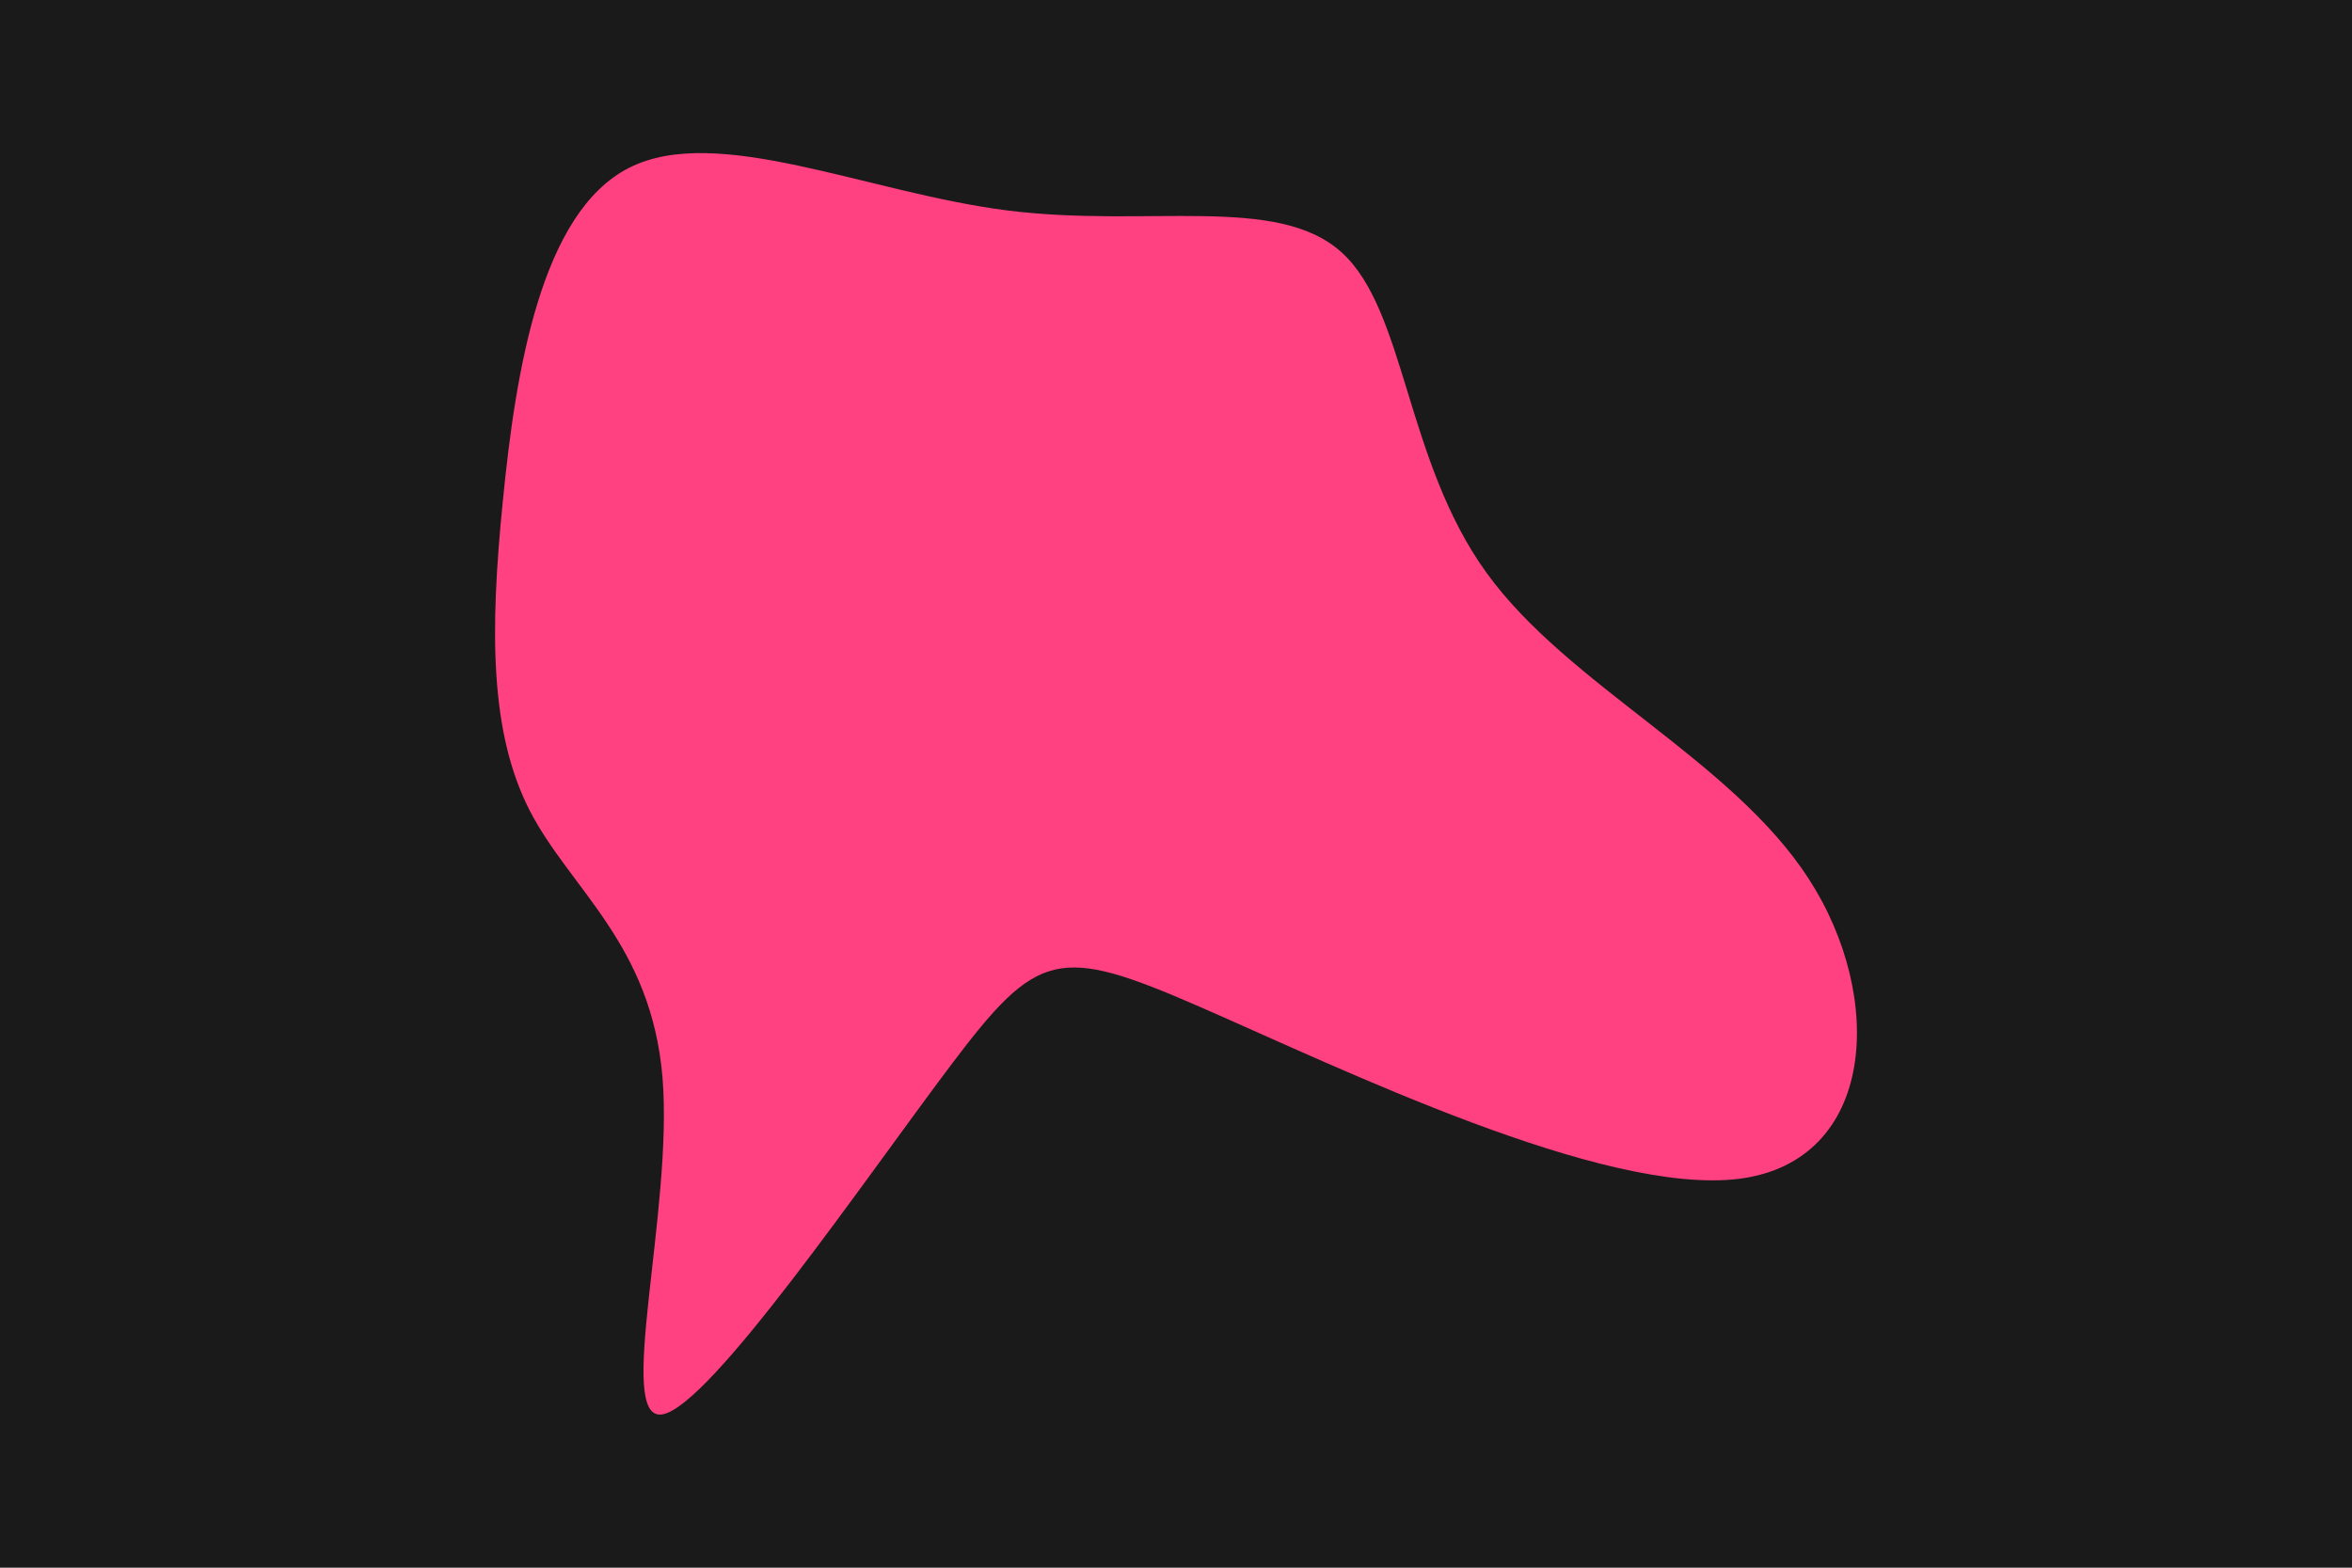 <svg id="visual" viewBox="0 0 900 600" width="900" height="600" xmlns="http://www.w3.org/2000/svg" xmlns:xlink="http://www.w3.org/1999/xlink" version="1.1"><rect x="0" y="0" width="900" height="600" fill="#1a1a1a"></rect><g transform="translate(389.305 319.334)"><path d="M124 -222.8C148.7 -200.6 148.4 -143 179.6 -100C210.7 -57 273.4 -28.5 302.8 17C332.3 62.5 328.5 125 276.4 131.8C224.3 138.5 123.9 89.6 69.8 66C15.6 42.4 7.8 44.2 -25.5 88.4C-58.8 132.6 -117.7 219.1 -135.9 222C-154 224.8 -131.6 143.9 -135.8 93C-140.1 42 -171 21 -186.5 -8.9C-201.9 -38.8 -201.9 -77.7 -196.9 -127.5C-192 -177.3 -182.3 -238 -148.6 -255.1C-115 -272.2 -57.5 -245.6 -3.9 -238.8C49.7 -232 99.3 -245.1 124 -222.8" fill="#ff4081"></path></g></svg>
